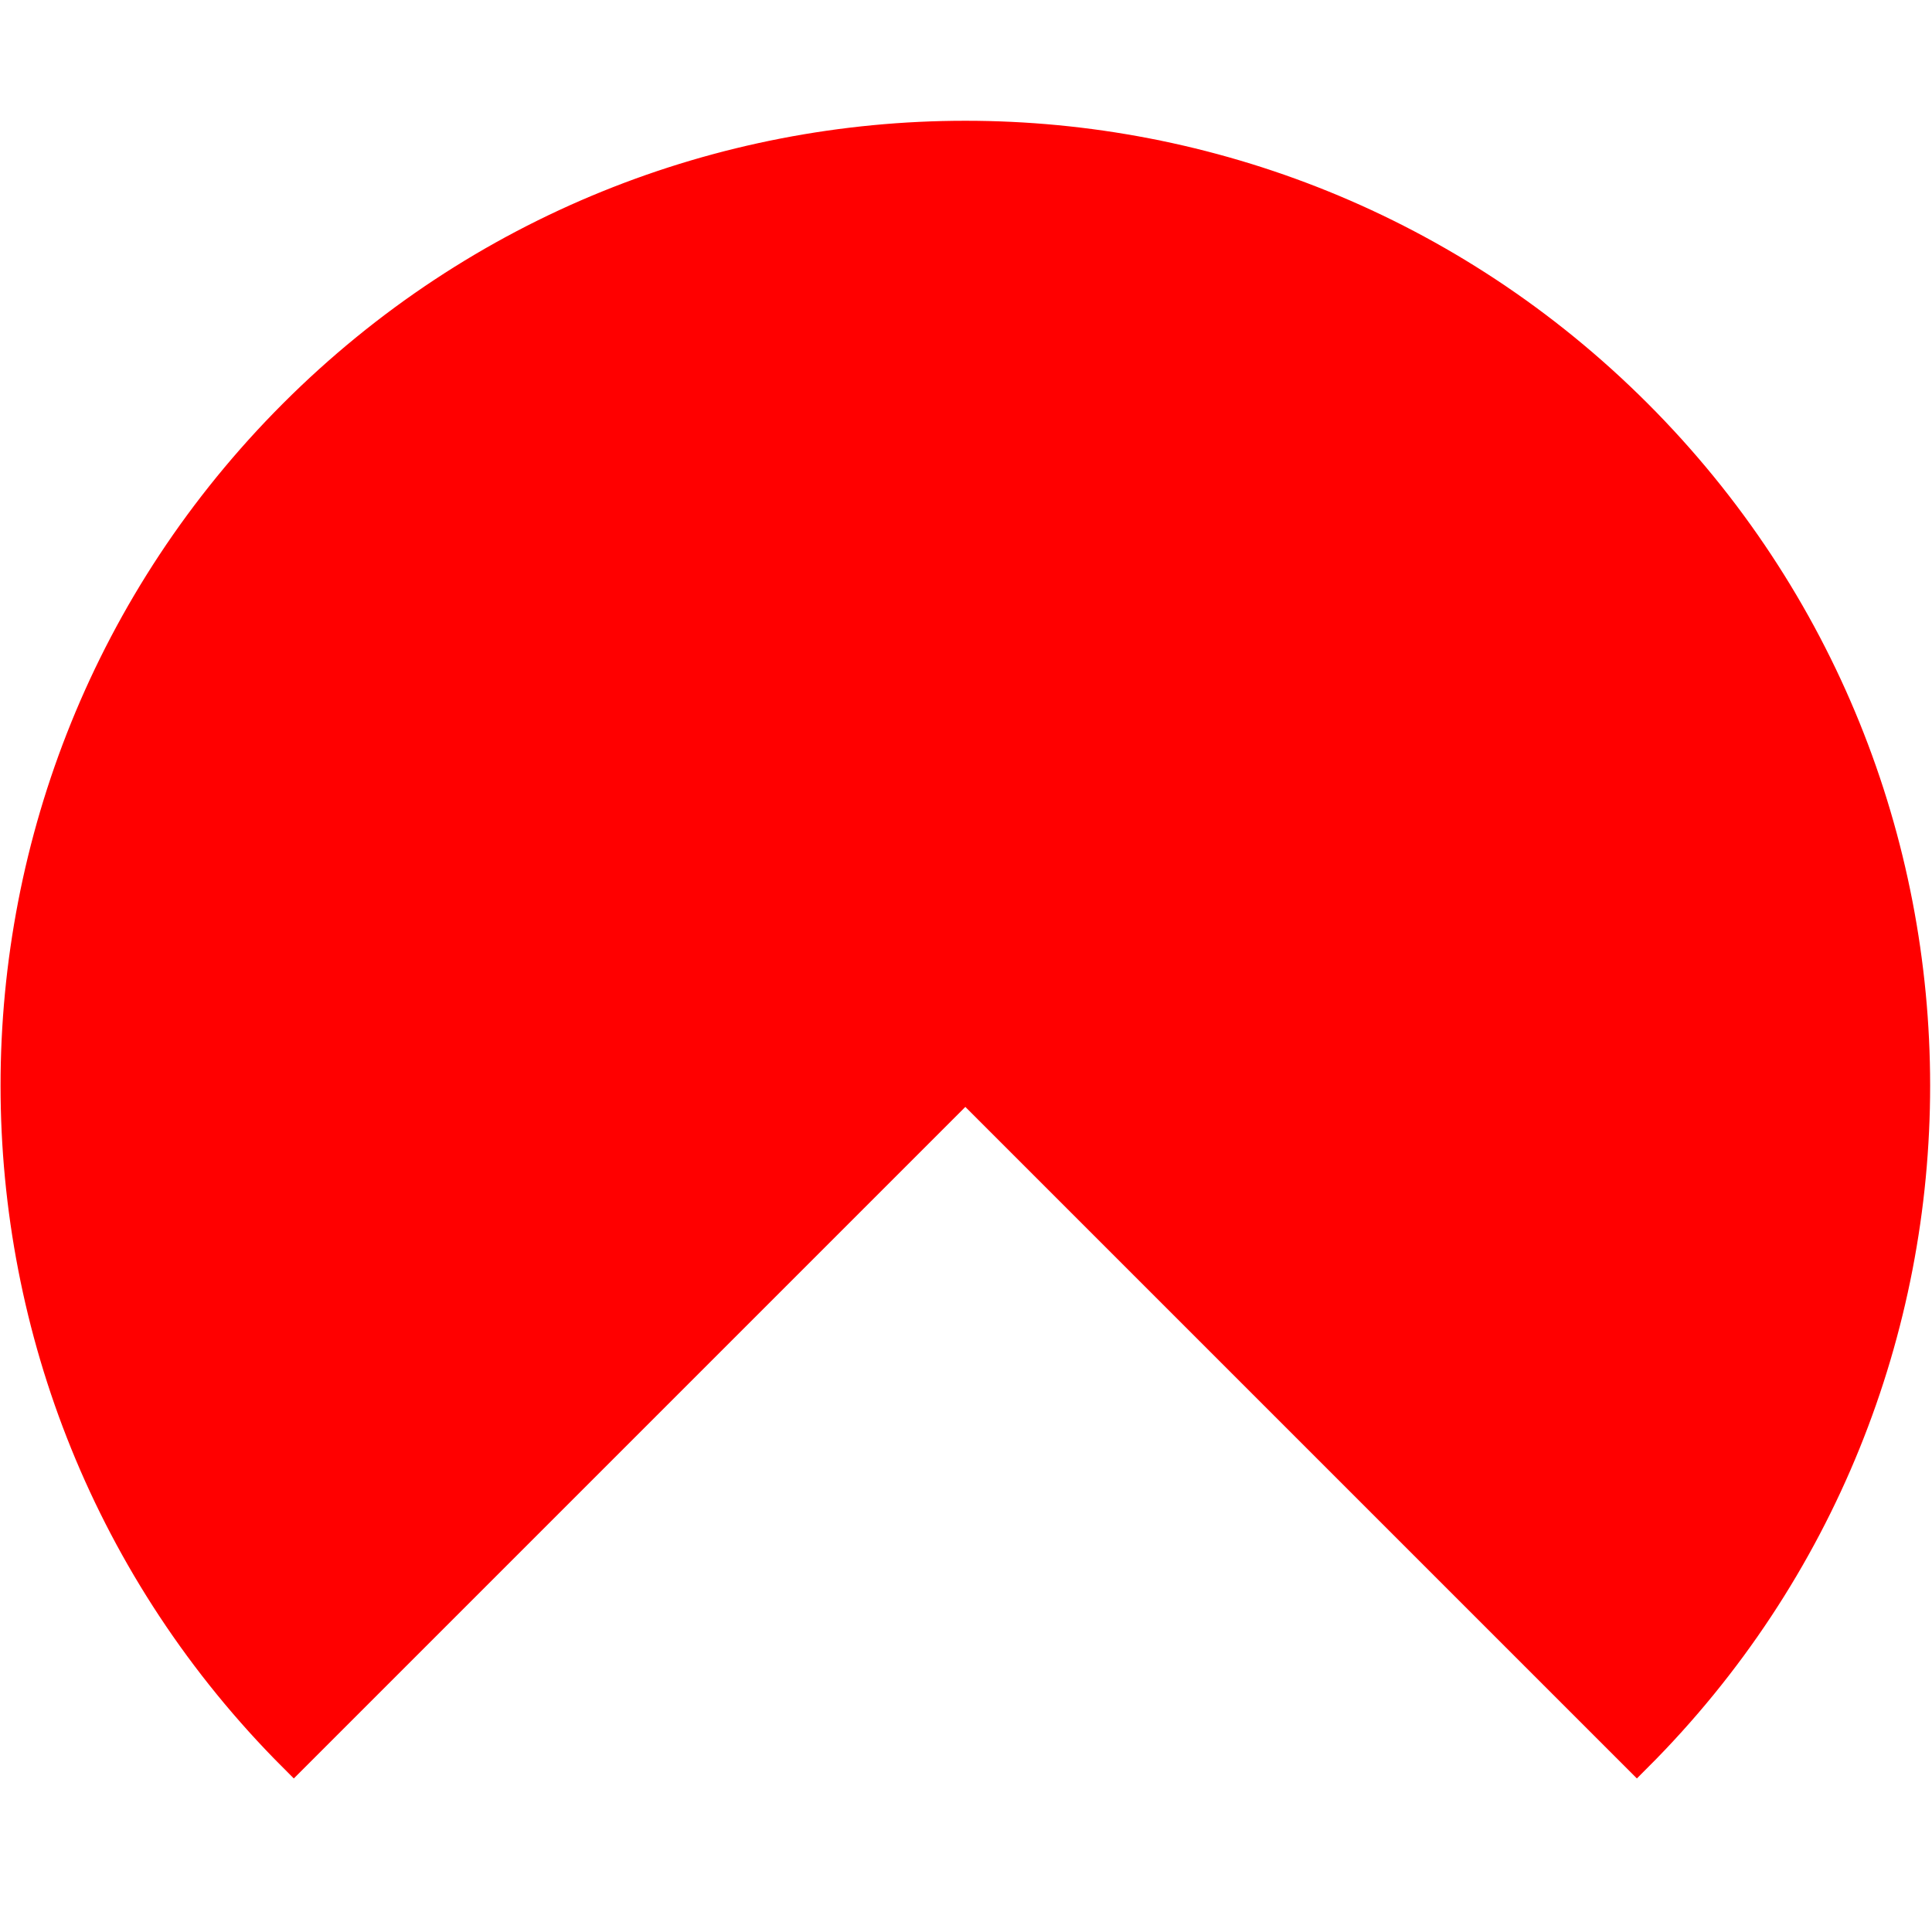 <?xml version="1.0"?>
<svg width="64" height="64" xmlns="http://www.w3.org/2000/svg" xmlns:svg="http://www.w3.org/2000/svg">
 <!-- Created with SVG-edit - https://github.com/SVG-Edit/svgedit-->
 <g class="layer">
  <title>Layer 1</title>
  <path d="m63.44,35.96l0,0c0,17.37 -14.08,31.46 -31.46,31.46c-17.37,0 -31.46,-14.08 -31.46,-31.46c0,-17.37 14.08,-31.46 31.46,-31.46l0,31.46z" fill="#FF0000" id="svg_15" stroke="#ff0000" transform="rotate(135 31.979 35.96)"/>
 </g>
</svg>